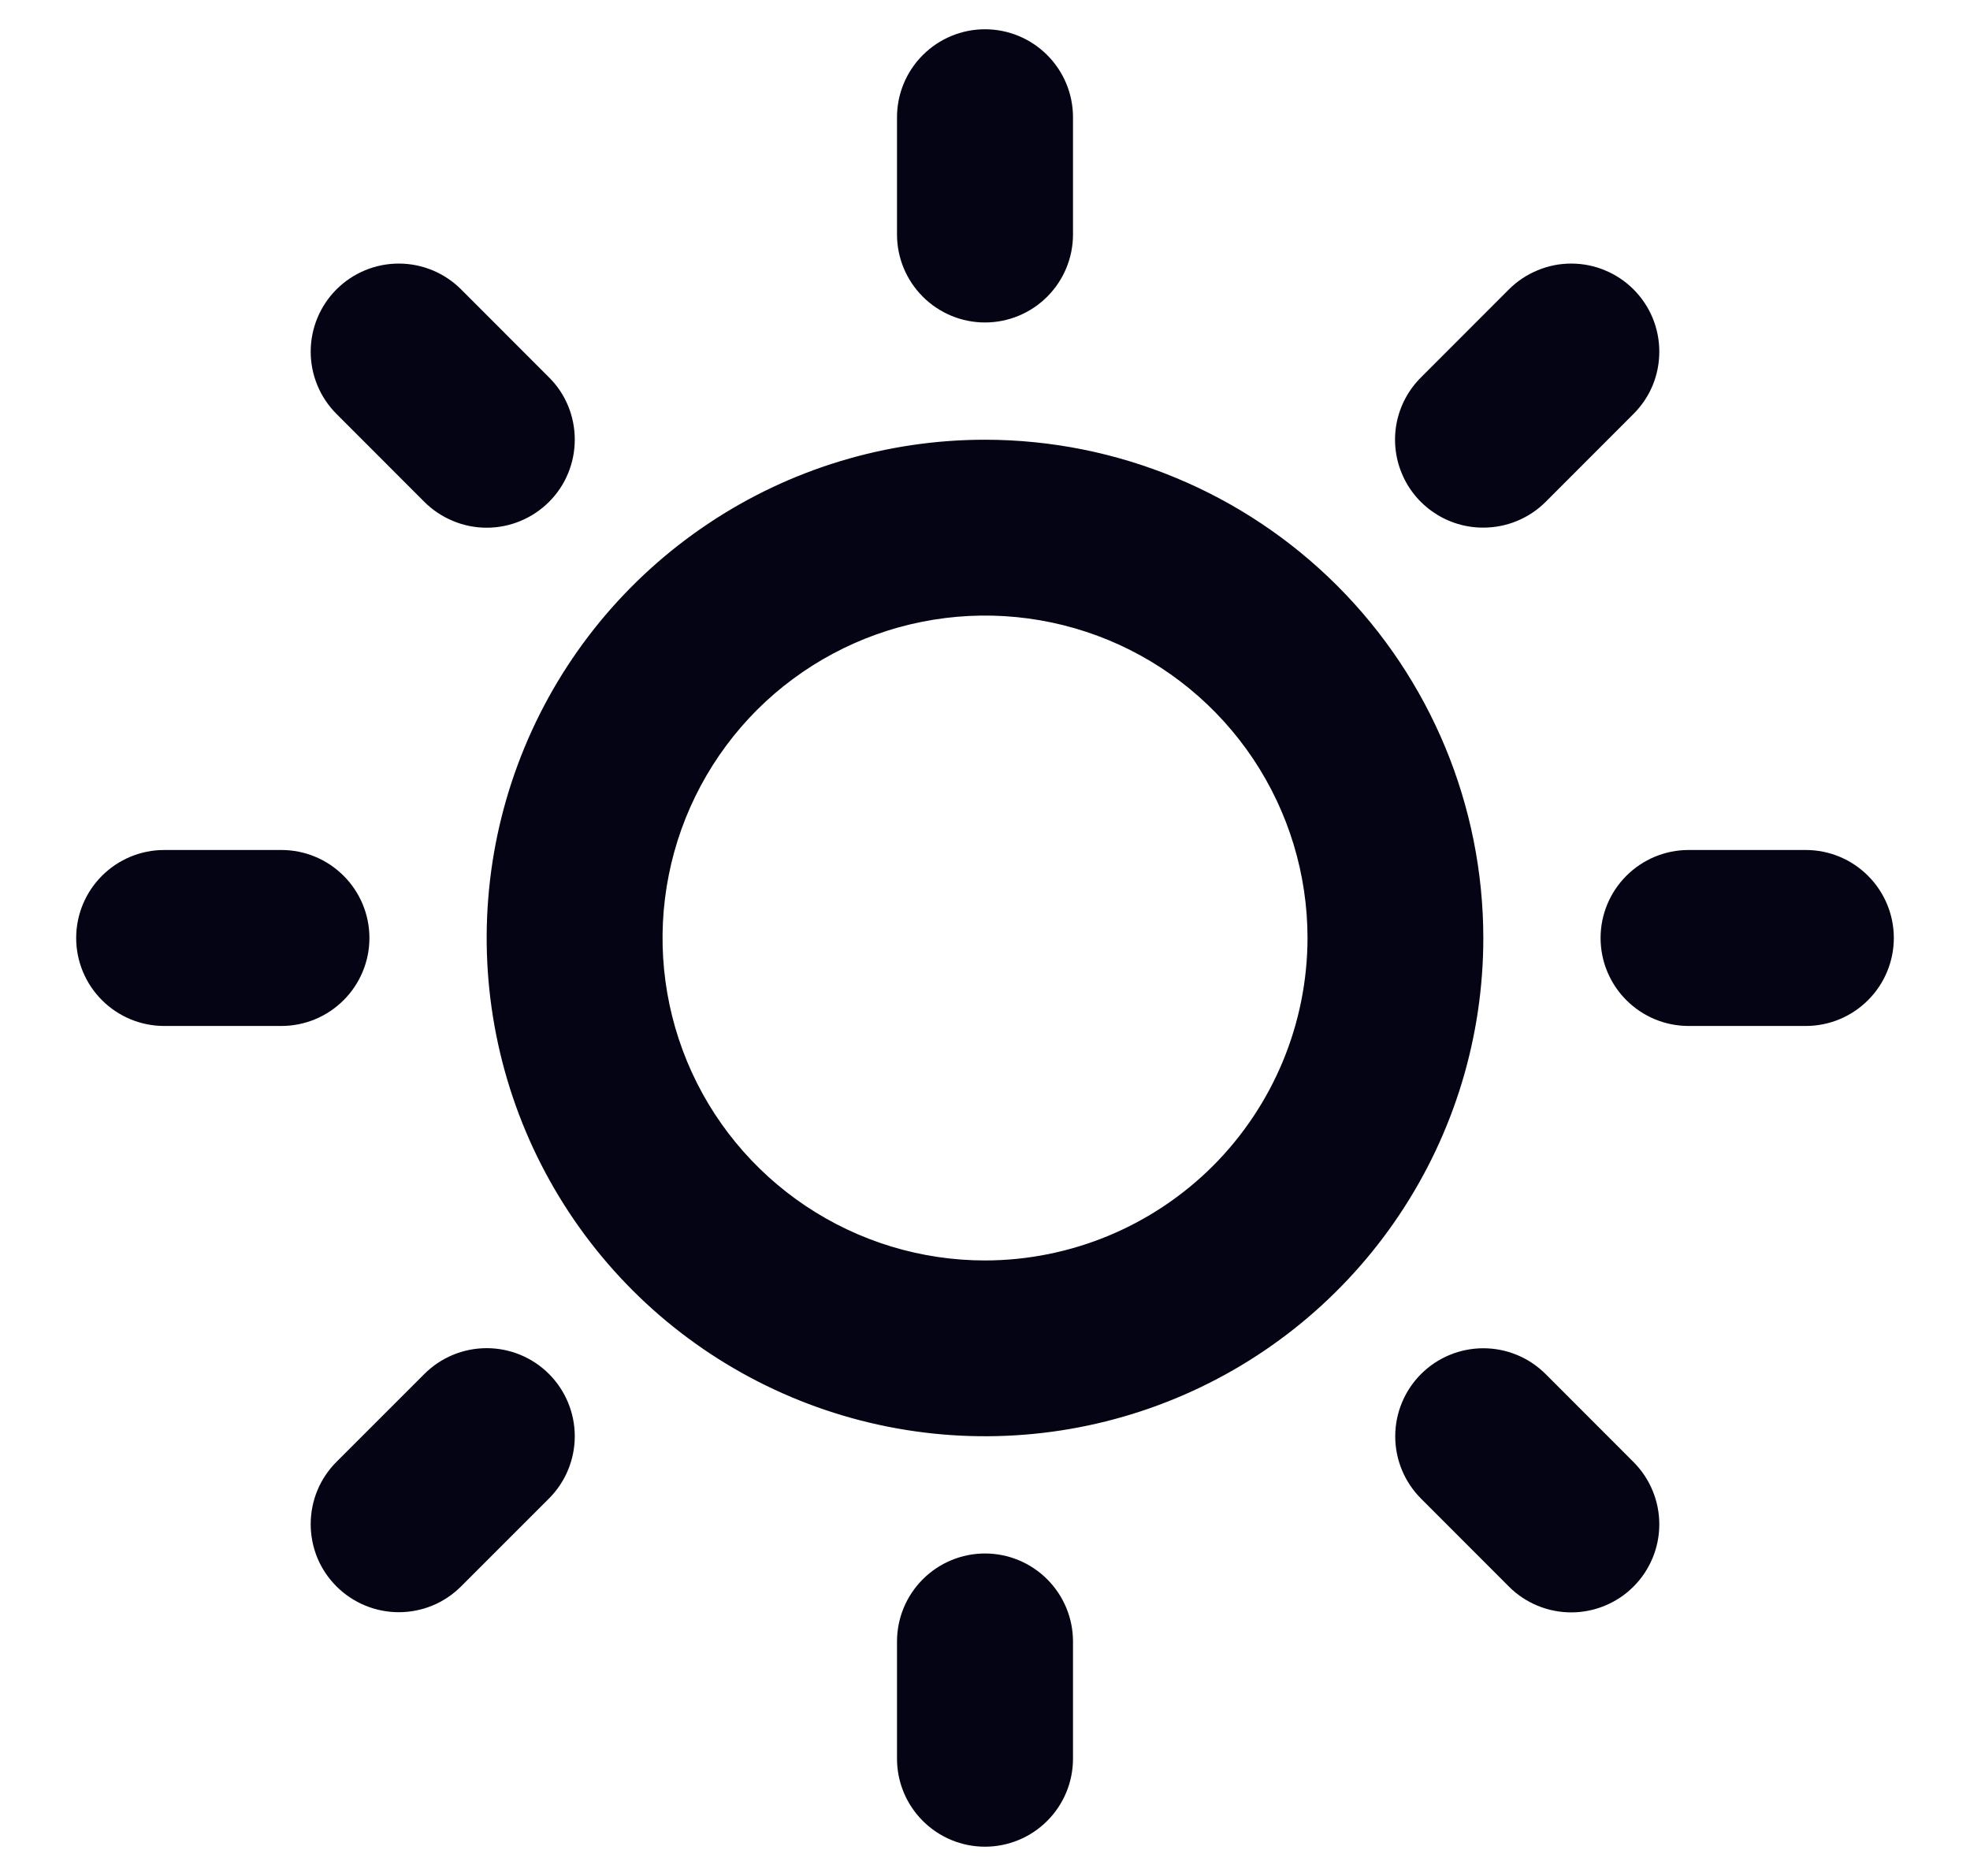 <svg width="21" height="20" viewBox="0 0 21 20" fill="none" xmlns="http://www.w3.org/2000/svg">
<g clip-path="url(#clip0_1066_9816)">
<path d="M9.562 2.5V1.25C9.562 1.001 9.661 0.763 9.837 0.587C10.013 0.411 10.251 0.312 10.5 0.312C10.749 0.312 10.987 0.411 11.163 0.587C11.339 0.763 11.438 1.001 11.438 1.25V2.5C11.438 2.749 11.339 2.987 11.163 3.163C10.987 3.339 10.749 3.438 10.5 3.438C10.251 3.438 10.013 3.339 9.837 3.163C9.661 2.987 9.562 2.749 9.562 2.5ZM15.812 10C15.812 11.051 15.501 12.078 14.917 12.951C14.333 13.825 13.504 14.506 12.533 14.908C11.562 15.31 10.494 15.415 9.464 15.21C8.433 15.005 7.486 14.499 6.744 13.757C6.001 13.014 5.495 12.067 5.29 11.036C5.085 10.006 5.19 8.938 5.592 7.967C5.994 6.996 6.675 6.167 7.549 5.583C8.422 4.999 9.449 4.688 10.5 4.688C11.909 4.689 13.259 5.249 14.255 6.245C15.251 7.241 15.811 8.591 15.812 10ZM13.938 10C13.938 9.32 13.736 8.656 13.358 8.09C12.98 7.525 12.444 7.084 11.816 6.824C11.187 6.564 10.496 6.496 9.829 6.629C9.163 6.761 8.55 7.089 8.069 7.569C7.589 8.05 7.261 8.663 7.129 9.329C6.996 9.996 7.064 10.687 7.324 11.316C7.584 11.944 8.025 12.48 8.59 12.858C9.156 13.236 9.82 13.438 10.5 13.438C11.411 13.437 12.285 13.074 12.93 12.43C13.574 11.785 13.937 10.911 13.938 10ZM4.524 5.351C4.611 5.438 4.715 5.507 4.829 5.554C4.943 5.602 5.065 5.626 5.188 5.626C5.312 5.626 5.434 5.602 5.548 5.554C5.662 5.507 5.765 5.438 5.852 5.351C5.94 5.264 6.009 5.16 6.056 5.046C6.103 4.932 6.127 4.81 6.127 4.687C6.127 4.563 6.103 4.441 6.056 4.327C6.009 4.213 5.94 4.11 5.852 4.023L4.915 3.085C4.739 2.909 4.5 2.81 4.251 2.81C4.002 2.81 3.763 2.909 3.587 3.085C3.411 3.261 3.312 3.5 3.312 3.749C3.312 3.998 3.411 4.237 3.587 4.413L4.524 5.351ZM4.524 14.648L3.587 15.585C3.5 15.672 3.43 15.776 3.383 15.89C3.336 16.004 3.312 16.126 3.312 16.249C3.312 16.372 3.336 16.495 3.383 16.609C3.43 16.723 3.5 16.826 3.587 16.913C3.763 17.089 4.002 17.188 4.251 17.188C4.374 17.188 4.496 17.164 4.61 17.117C4.724 17.07 4.828 17 4.915 16.913L5.852 15.976C6.028 15.8 6.127 15.561 6.127 15.312C6.127 15.063 6.028 14.824 5.852 14.648C5.676 14.472 5.437 14.373 5.188 14.373C4.939 14.373 4.7 14.472 4.524 14.648ZM15.812 5.625C15.936 5.625 16.058 5.601 16.171 5.554C16.285 5.507 16.389 5.438 16.476 5.351L17.413 4.413C17.5 4.326 17.57 4.223 17.617 4.109C17.664 3.995 17.688 3.873 17.688 3.749C17.688 3.626 17.664 3.504 17.617 3.39C17.57 3.276 17.5 3.172 17.413 3.085C17.326 2.998 17.223 2.929 17.109 2.882C16.995 2.834 16.872 2.81 16.749 2.81C16.626 2.81 16.504 2.834 16.39 2.882C16.276 2.929 16.172 2.998 16.085 3.085L15.148 4.023C15.016 4.154 14.926 4.321 14.889 4.504C14.853 4.686 14.871 4.875 14.943 5.047C15.014 5.219 15.135 5.365 15.29 5.468C15.444 5.571 15.627 5.626 15.812 5.625ZM16.476 14.649C16.3 14.473 16.061 14.374 15.812 14.374C15.563 14.374 15.324 14.473 15.148 14.649C14.972 14.825 14.873 15.064 14.873 15.313C14.873 15.562 14.972 15.801 15.148 15.977L16.085 16.915C16.261 17.091 16.5 17.19 16.749 17.19C16.998 17.19 17.237 17.091 17.413 16.915C17.589 16.739 17.688 16.5 17.688 16.251C17.688 16.002 17.589 15.763 17.413 15.587L16.476 14.649ZM3.938 10C3.938 9.751 3.839 9.513 3.663 9.337C3.487 9.161 3.249 9.062 3 9.062H1.75C1.501 9.062 1.263 9.161 1.087 9.337C0.911 9.513 0.812 9.751 0.812 10C0.812 10.249 0.911 10.487 1.087 10.663C1.263 10.839 1.501 10.938 1.75 10.938H3C3.249 10.938 3.487 10.839 3.663 10.663C3.839 10.487 3.938 10.249 3.938 10ZM10.5 16.562C10.251 16.562 10.013 16.661 9.837 16.837C9.661 17.013 9.562 17.251 9.562 17.5V18.75C9.562 18.999 9.661 19.237 9.837 19.413C10.013 19.589 10.251 19.688 10.5 19.688C10.749 19.688 10.987 19.589 11.163 19.413C11.339 19.237 11.438 18.999 11.438 18.75V17.5C11.438 17.251 11.339 17.013 11.163 16.837C10.987 16.661 10.749 16.562 10.5 16.562ZM19.25 9.062H18C17.751 9.062 17.513 9.161 17.337 9.337C17.161 9.513 17.062 9.751 17.062 10C17.062 10.249 17.161 10.487 17.337 10.663C17.513 10.839 17.751 10.938 18 10.938H19.25C19.499 10.938 19.737 10.839 19.913 10.663C20.089 10.487 20.188 10.249 20.188 10C20.188 9.751 20.089 9.513 19.913 9.337C19.737 9.161 19.499 9.062 19.25 9.062Z" fill="#040415"/>
</g>
<defs>
<clipPath id="clip0_1066_9816">
<rect width="20" height="20" fill="white" transform="translate(0.5)"/>
</clipPath>
</defs>
</svg>
